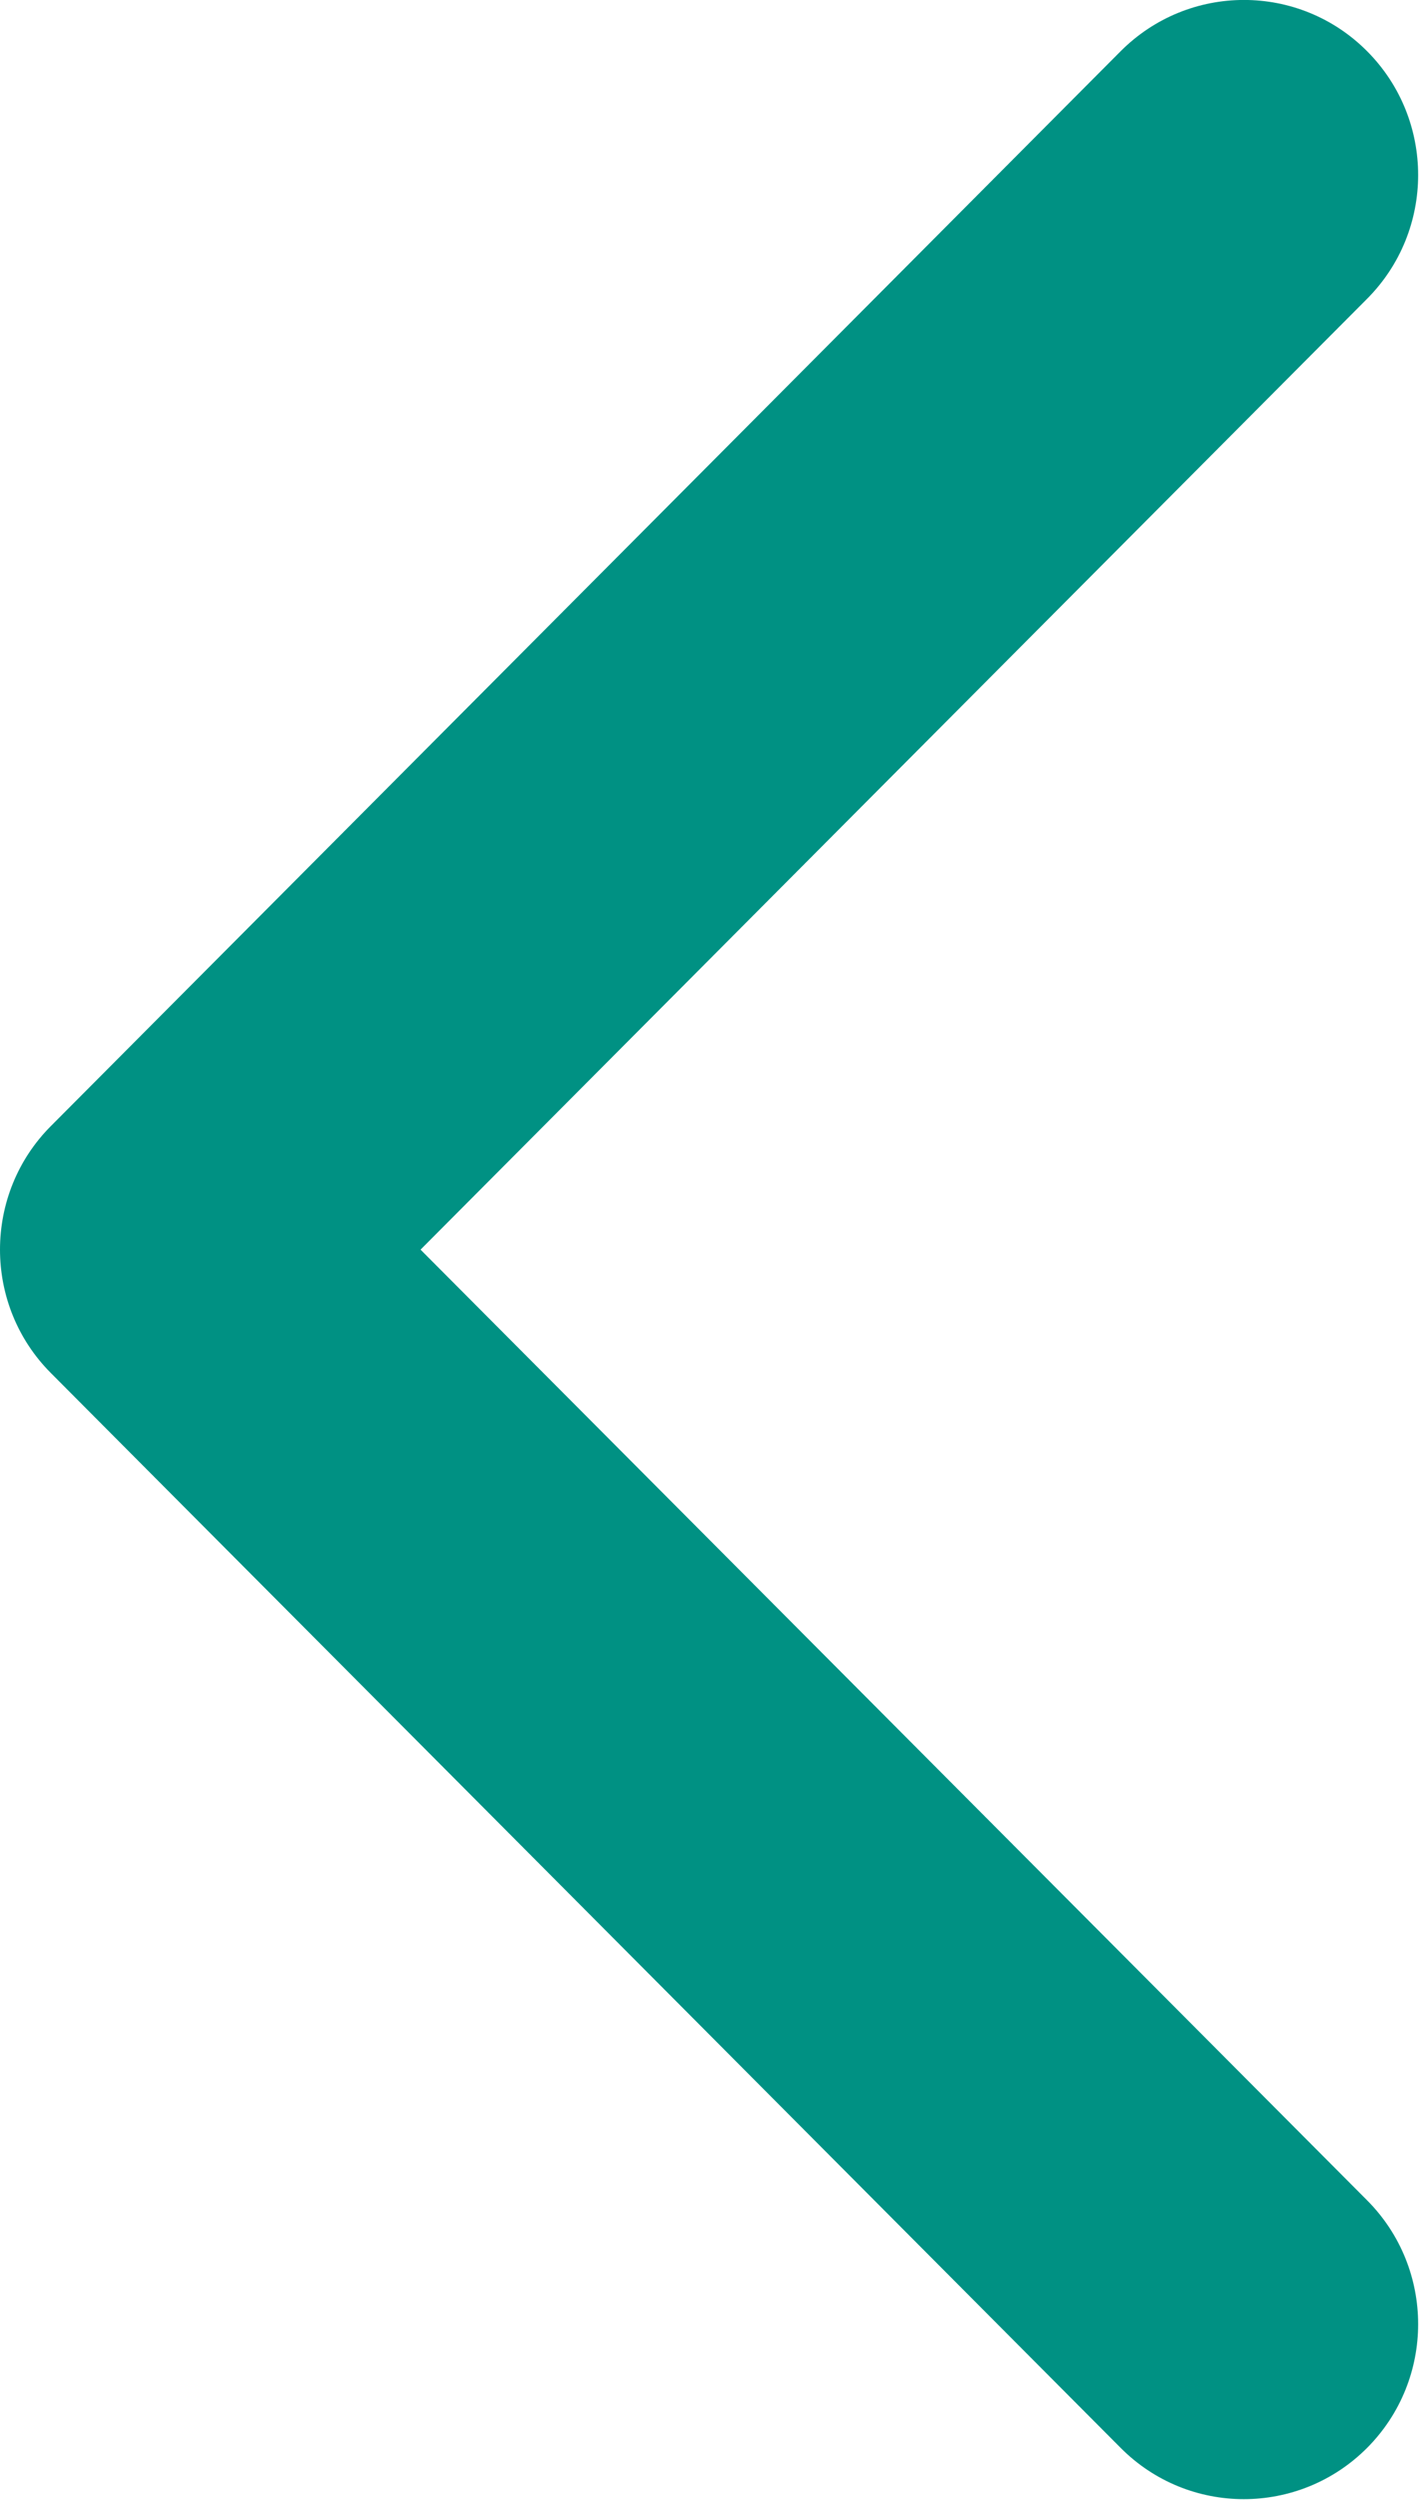 <svg width="8" height="14" viewBox="0 0 8 14" fill="none" xmlns="http://www.w3.org/2000/svg">
<path d="M0.286 6.305L6.278 0.287C6.66 -0.096 7.278 -0.096 7.659 0.287C8.04 0.67 8.04 1.29 7.659 1.673L2.356 6.998L7.659 12.322C8.04 12.705 8.04 13.325 7.659 13.708C7.277 14.091 6.659 14.091 6.278 13.708L0.286 7.69C0.095 7.499 1.38283e-05 7.248 1.38283e-05 6.998C1.38283e-05 6.747 0.095 6.496 0.286 6.305Z" fill="#009183"/>
</svg>
